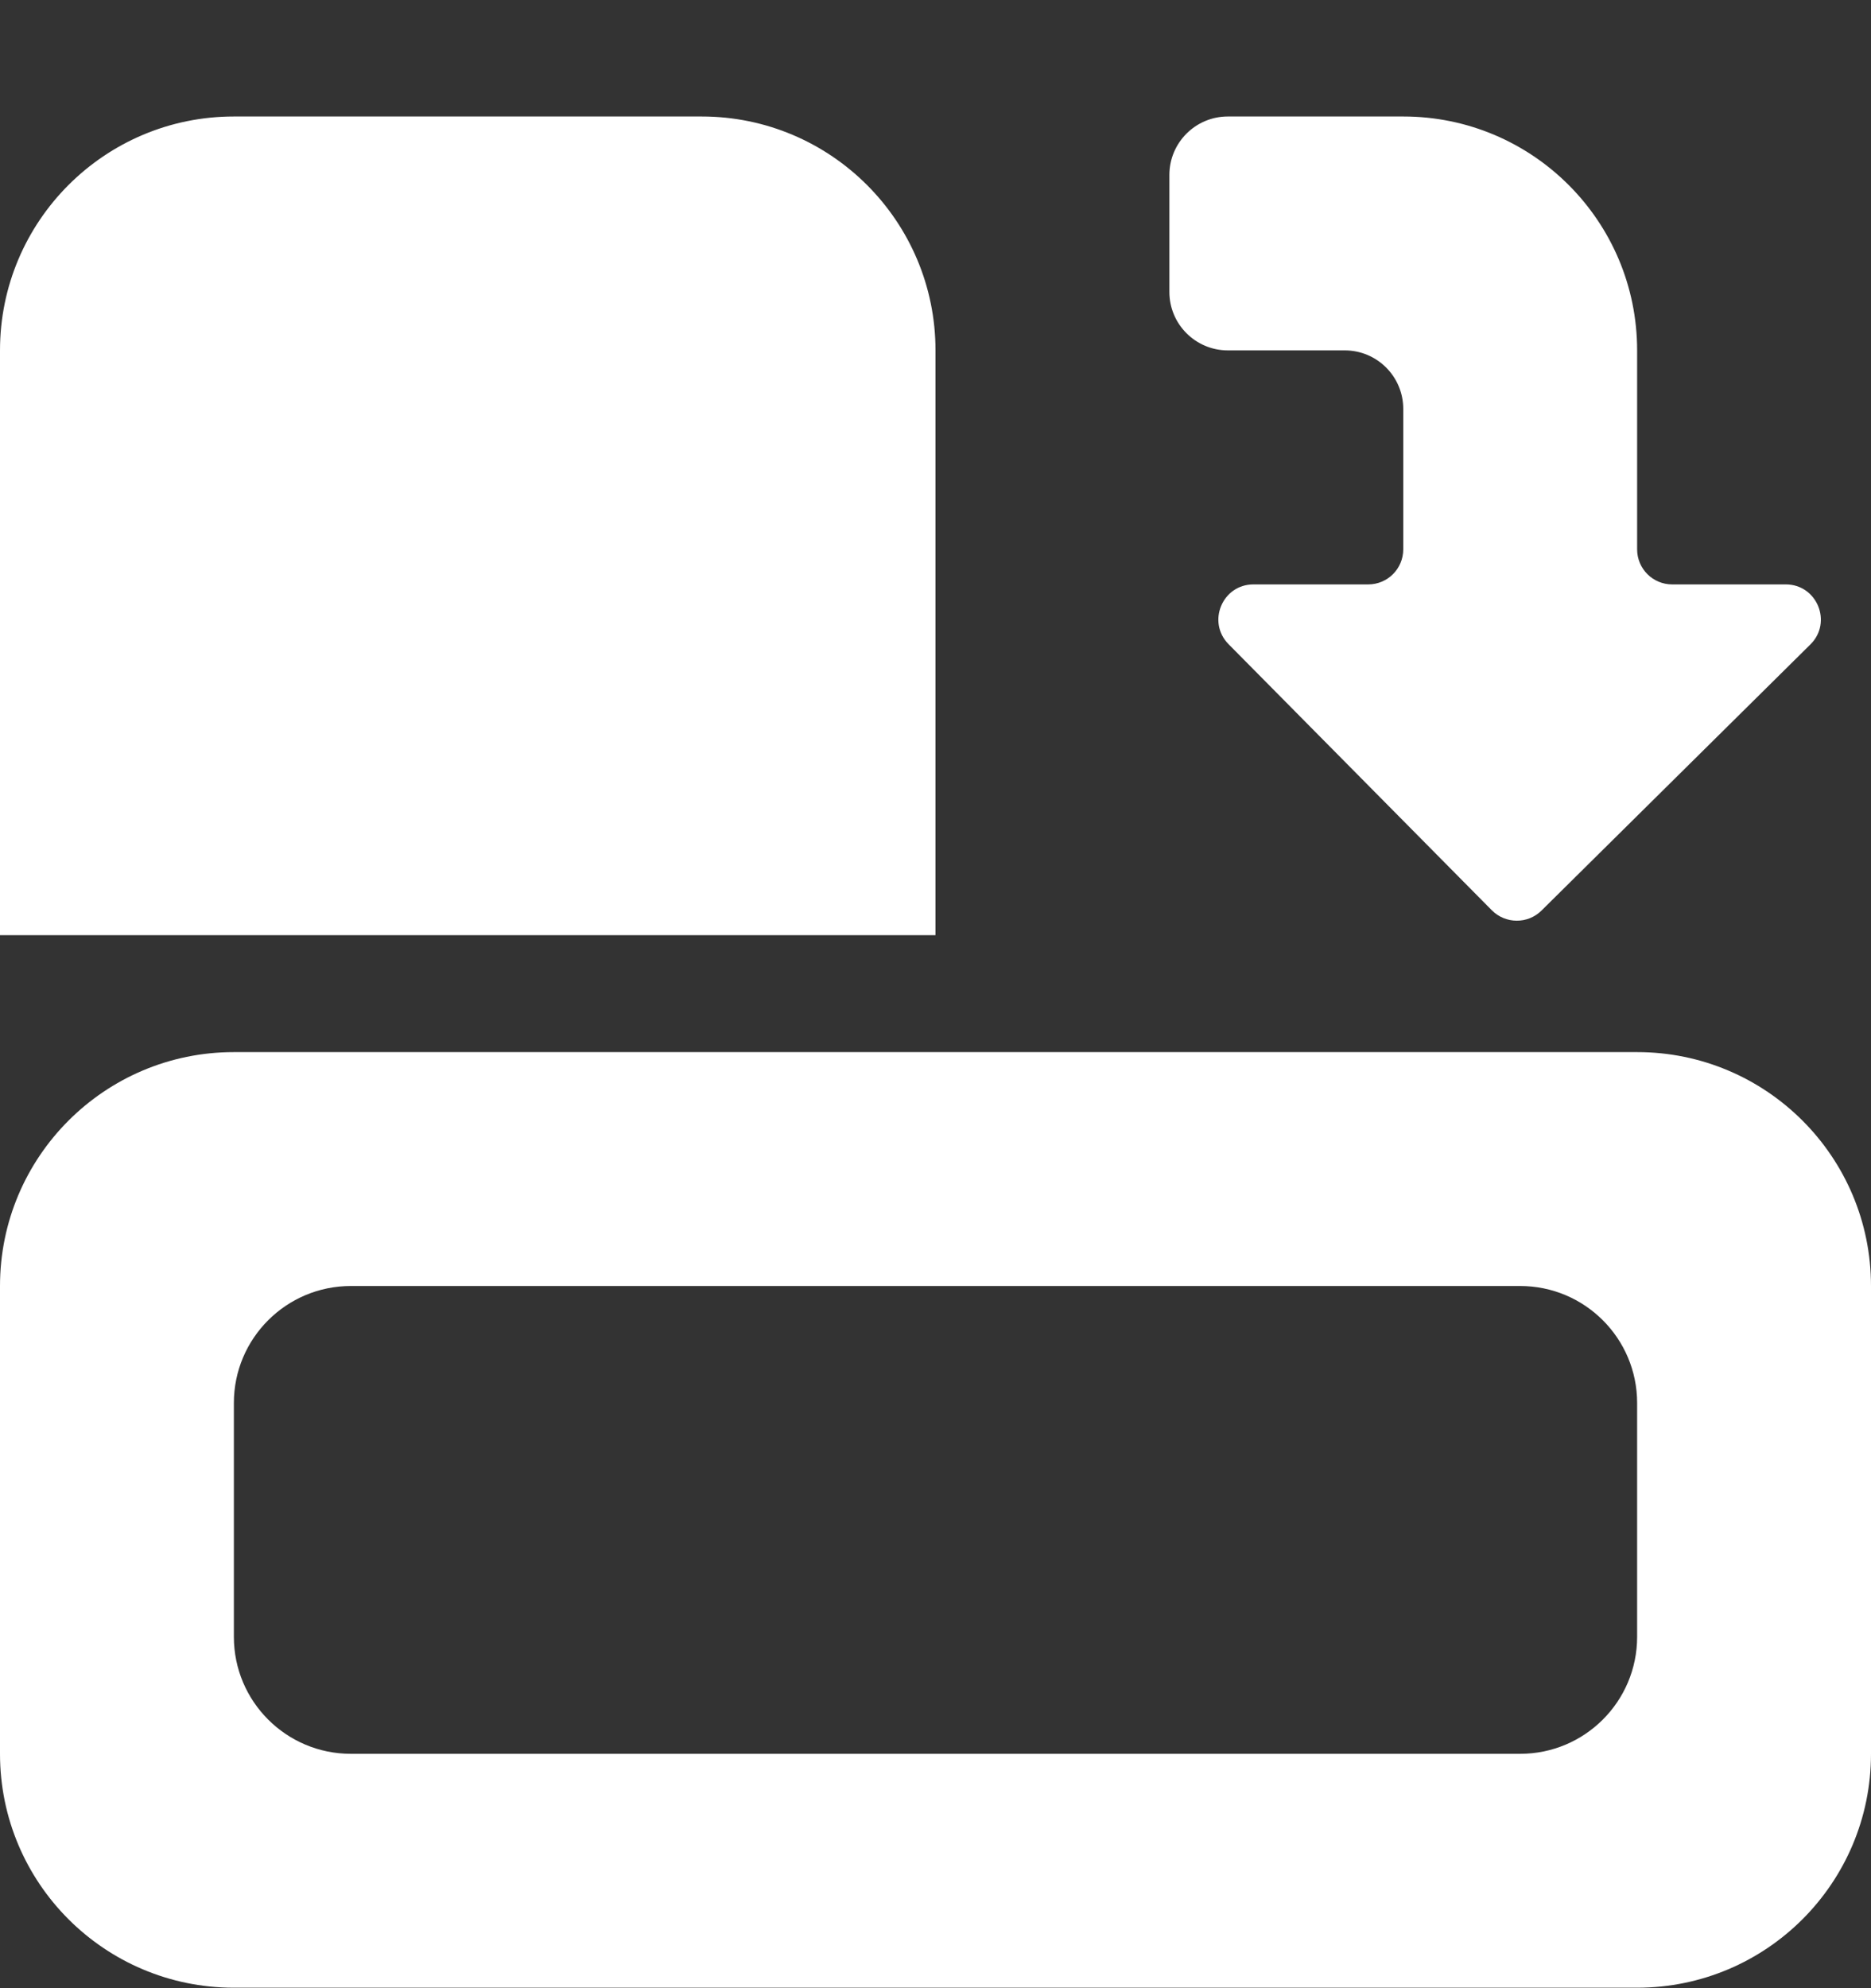 <svg width="16" height="17" viewBox="0 0 16 17" fill="none" xmlns="http://www.w3.org/2000/svg">
<rect x="0" y="0" width="16" height="17" fill="#333333" stroke="none"/>
<g clip-path="url(#clip0)">
<path fill-rule="evenodd" clip-rule="evenodd" d="M14 8.996C15.105 8.996 16 9.892 16 10.996L16 14.996C16 16.101 15.105 16.996 14 16.996L2 16.996C0.895 16.996 -7.82809e-08 16.101 -1.74845e-07 14.996L-5.24537e-07 10.996C-6.21101e-07 9.892 0.895 8.996 2 8.996L14 8.996ZM13 10.996C13.552 10.996 14 11.444 14 11.996L14 13.996C14 14.548 13.552 14.996 13 14.996L3 14.996C2.448 14.996 2 14.548 2 13.996L2 11.996C2 11.444 2.448 10.996 3 10.996L13 10.996ZM-1.22392e-06 2.996C-1.32048e-06 1.892 0.895 0.996 2 0.996L6 0.996C7.105 0.996 8 1.892 8 2.996L8 7.996L1.66869e-07 7.996L-1.22392e-06 2.996ZM10.719 4.997C10.453 4.997 10.319 5.318 10.506 5.508L12.758 7.784C12.875 7.901 13.065 7.902 13.182 7.786L15.482 5.51C15.672 5.322 15.539 4.997 15.271 4.997L14.3 4.997C14.134 4.997 14 4.863 14 4.697L14 2.996C14 1.891 13.105 0.996 12 0.996L10.5 0.996C10.224 0.996 10 1.22 10 1.496L10 2.496C10 2.772 10.224 2.996 10.5 2.996L11.5 2.996C11.776 2.996 12 3.22 12 3.496L12 4.697C12 4.863 11.866 4.997 11.7 4.997L10.719 4.997Z" fill="white"/>
</g>
<defs>
<clipPath id="clip0">
<rect width="16" height="16" fill="white" transform="translate(16 16.996) rotate(180)"/>
</clipPath>
</defs>
</svg>
